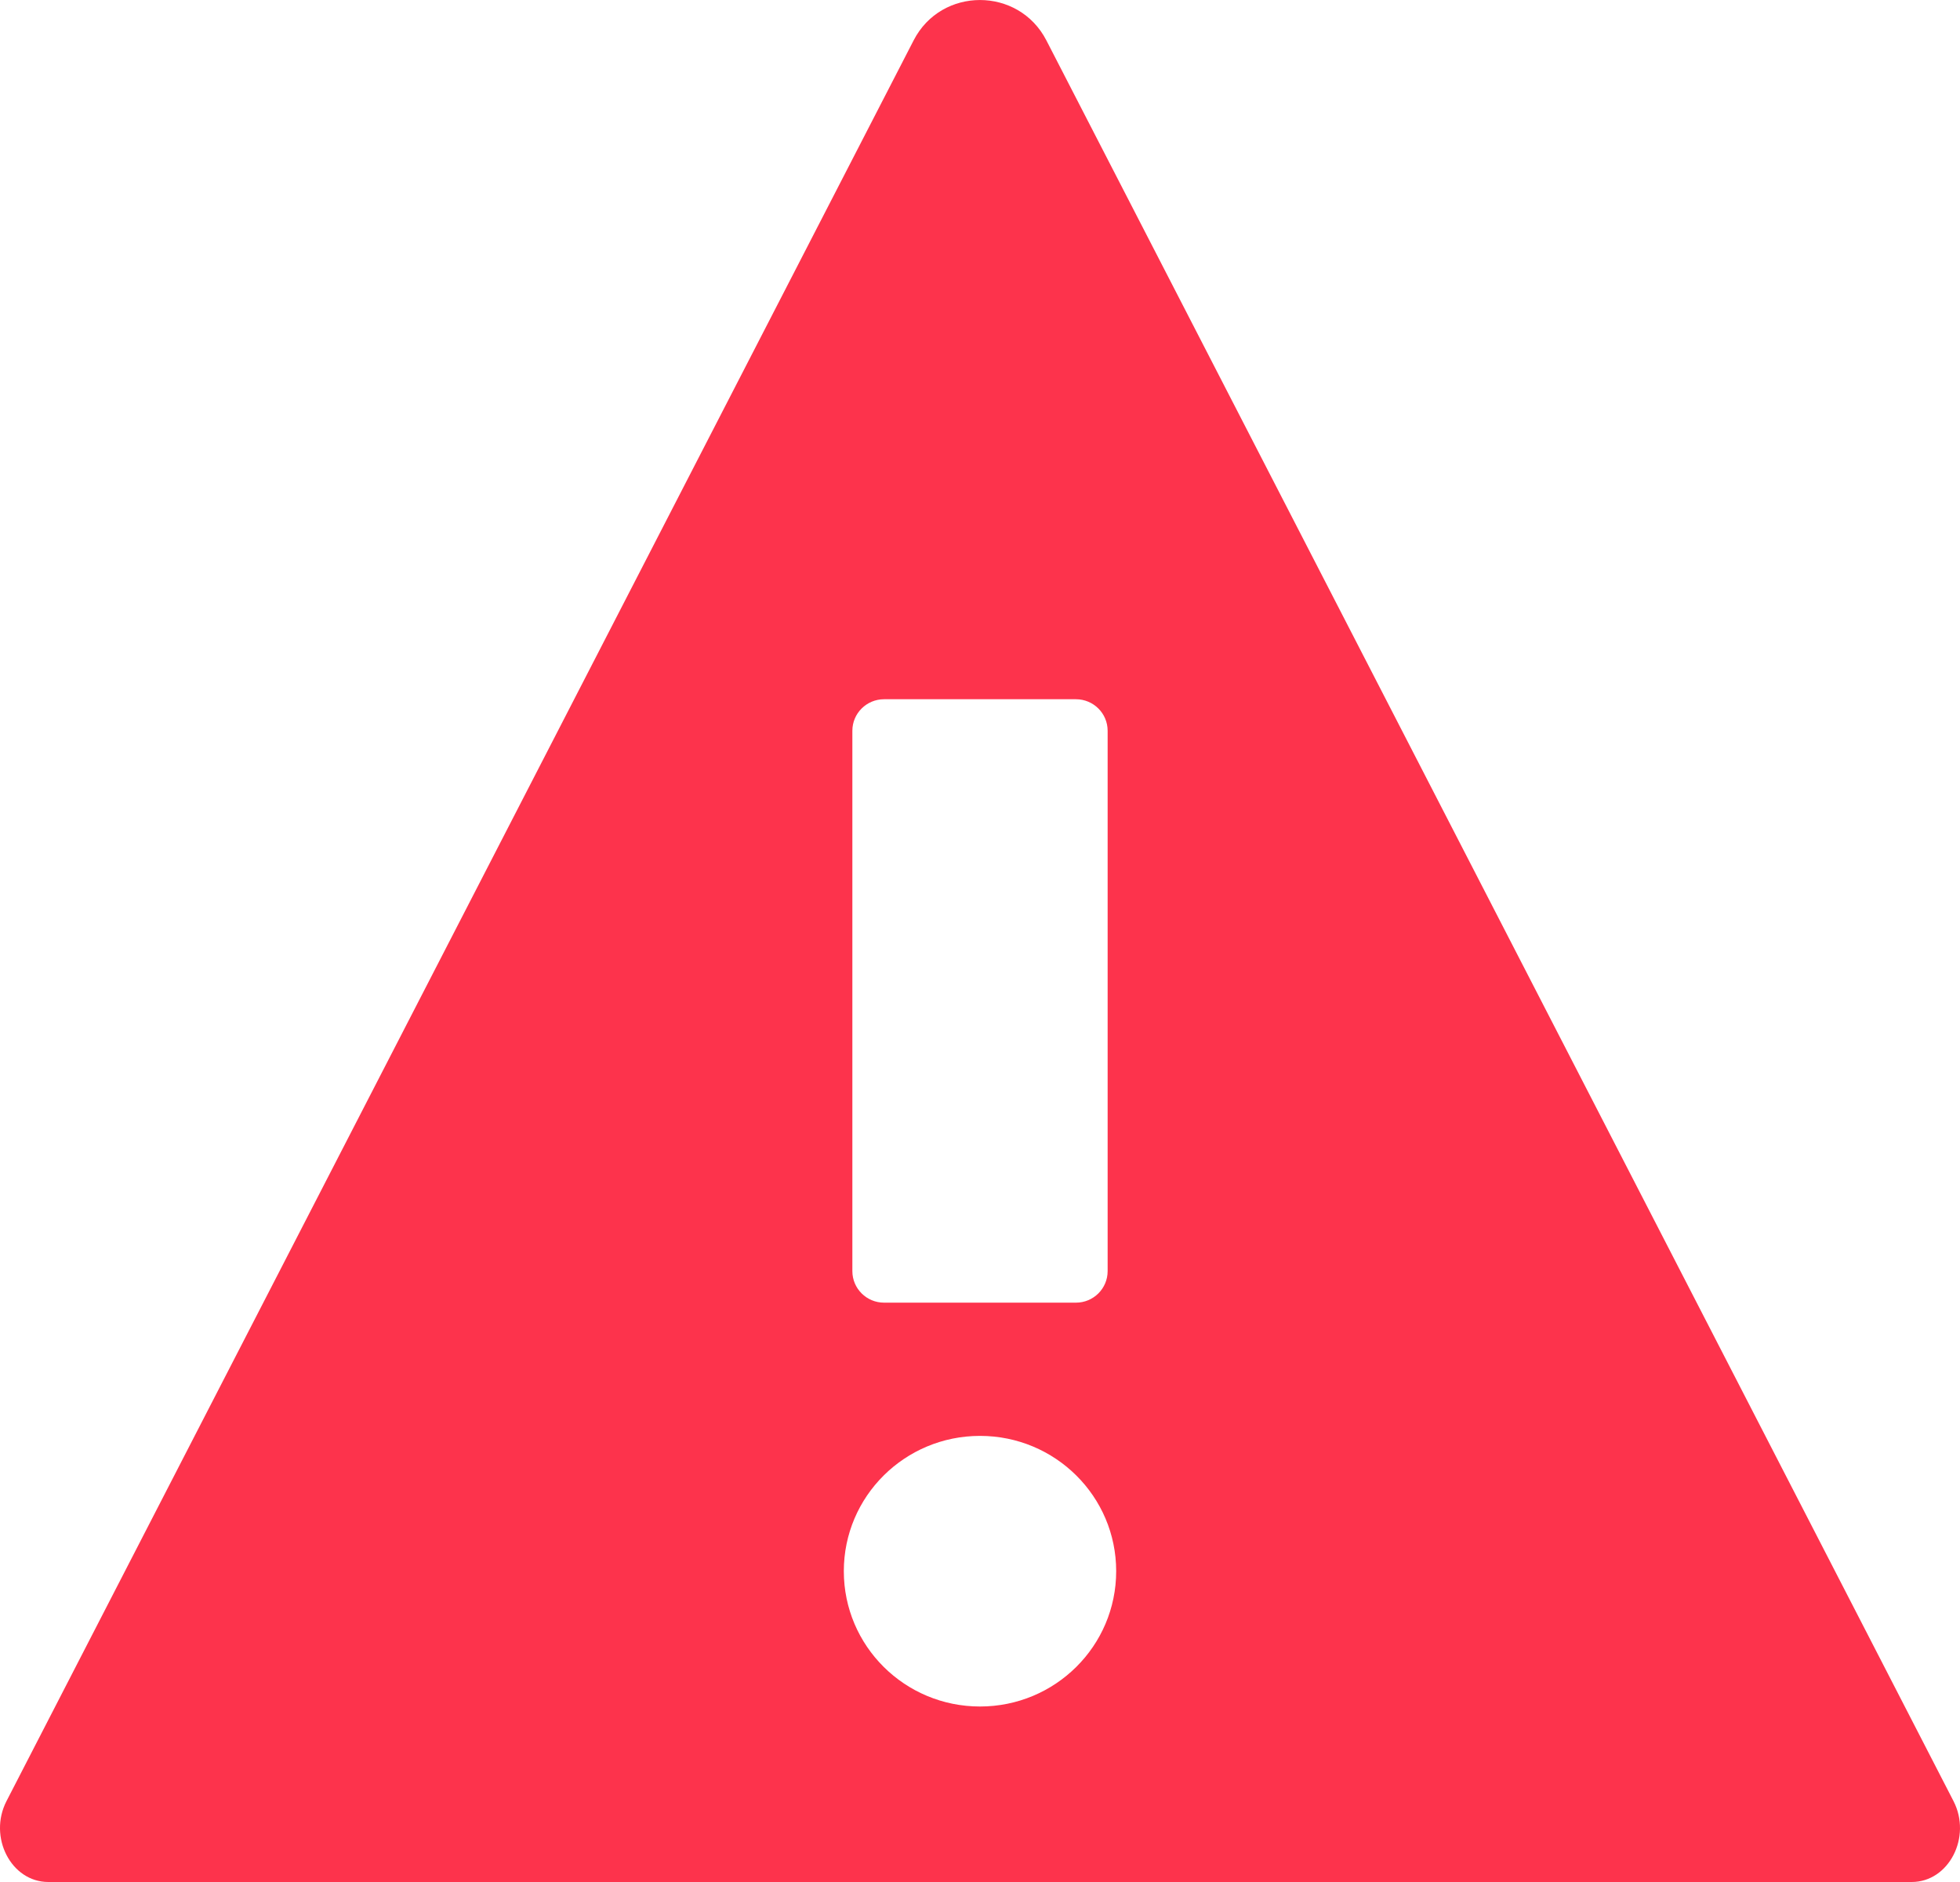 <?xml version="1.0" encoding="UTF-8"?>
<svg width="25px" height="24px" viewBox="0 0 25 24" version="1.1" xmlns="http://www.w3.org/2000/svg" xmlns:xlink="http://www.w3.org/1999/xlink">
    <!-- Generator: Sketch 47.1 (45422) - http://www.bohemiancoding.com/sketch -->
    <title>ico_warning copy 7</title>
    <desc>Created with Sketch.</desc>
    <defs></defs>
    <g id="Components" stroke="none" stroke-width="1" fill="none" fill-rule="evenodd">
        <g id="UI-component-|-Desktop" transform="translate(-327, -5668)" fill="#FD334C">
            <path d="M327.083,5690.968 L338.654,5668.514 C339.007,5667.829 339.992,5667.829 340.346,5668.514 L351.917,5690.968 C352.153,5691.427 351.858,5692 351.384,5692 L327.616,5692 C327.142,5692 326.847,5691.427 327.083,5690.968 Z M340.724,5684.612 C340.947,5684.612 341.128,5684.432 341.128,5684.21 L341.128,5677.319 C341.128,5677.097 340.947,5676.917 340.724,5676.917 L338.276,5676.917 C338.053,5676.917 337.872,5677.097 337.872,5677.319 L337.872,5684.21 C337.872,5684.432 338.053,5684.612 338.276,5684.612 L340.724,5684.612 Z M337.763,5688.036 C337.763,5688.99 338.54,5689.762 339.5,5689.762 C340.46,5689.762 341.237,5688.99 341.237,5688.036 C341.237,5687.083 340.46,5686.311 339.5,5686.311 C338.54,5686.311 337.763,5687.083 337.763,5688.036 Z" id="ico_warning-copy-7"></path>
        </g>
    </g>
</svg>